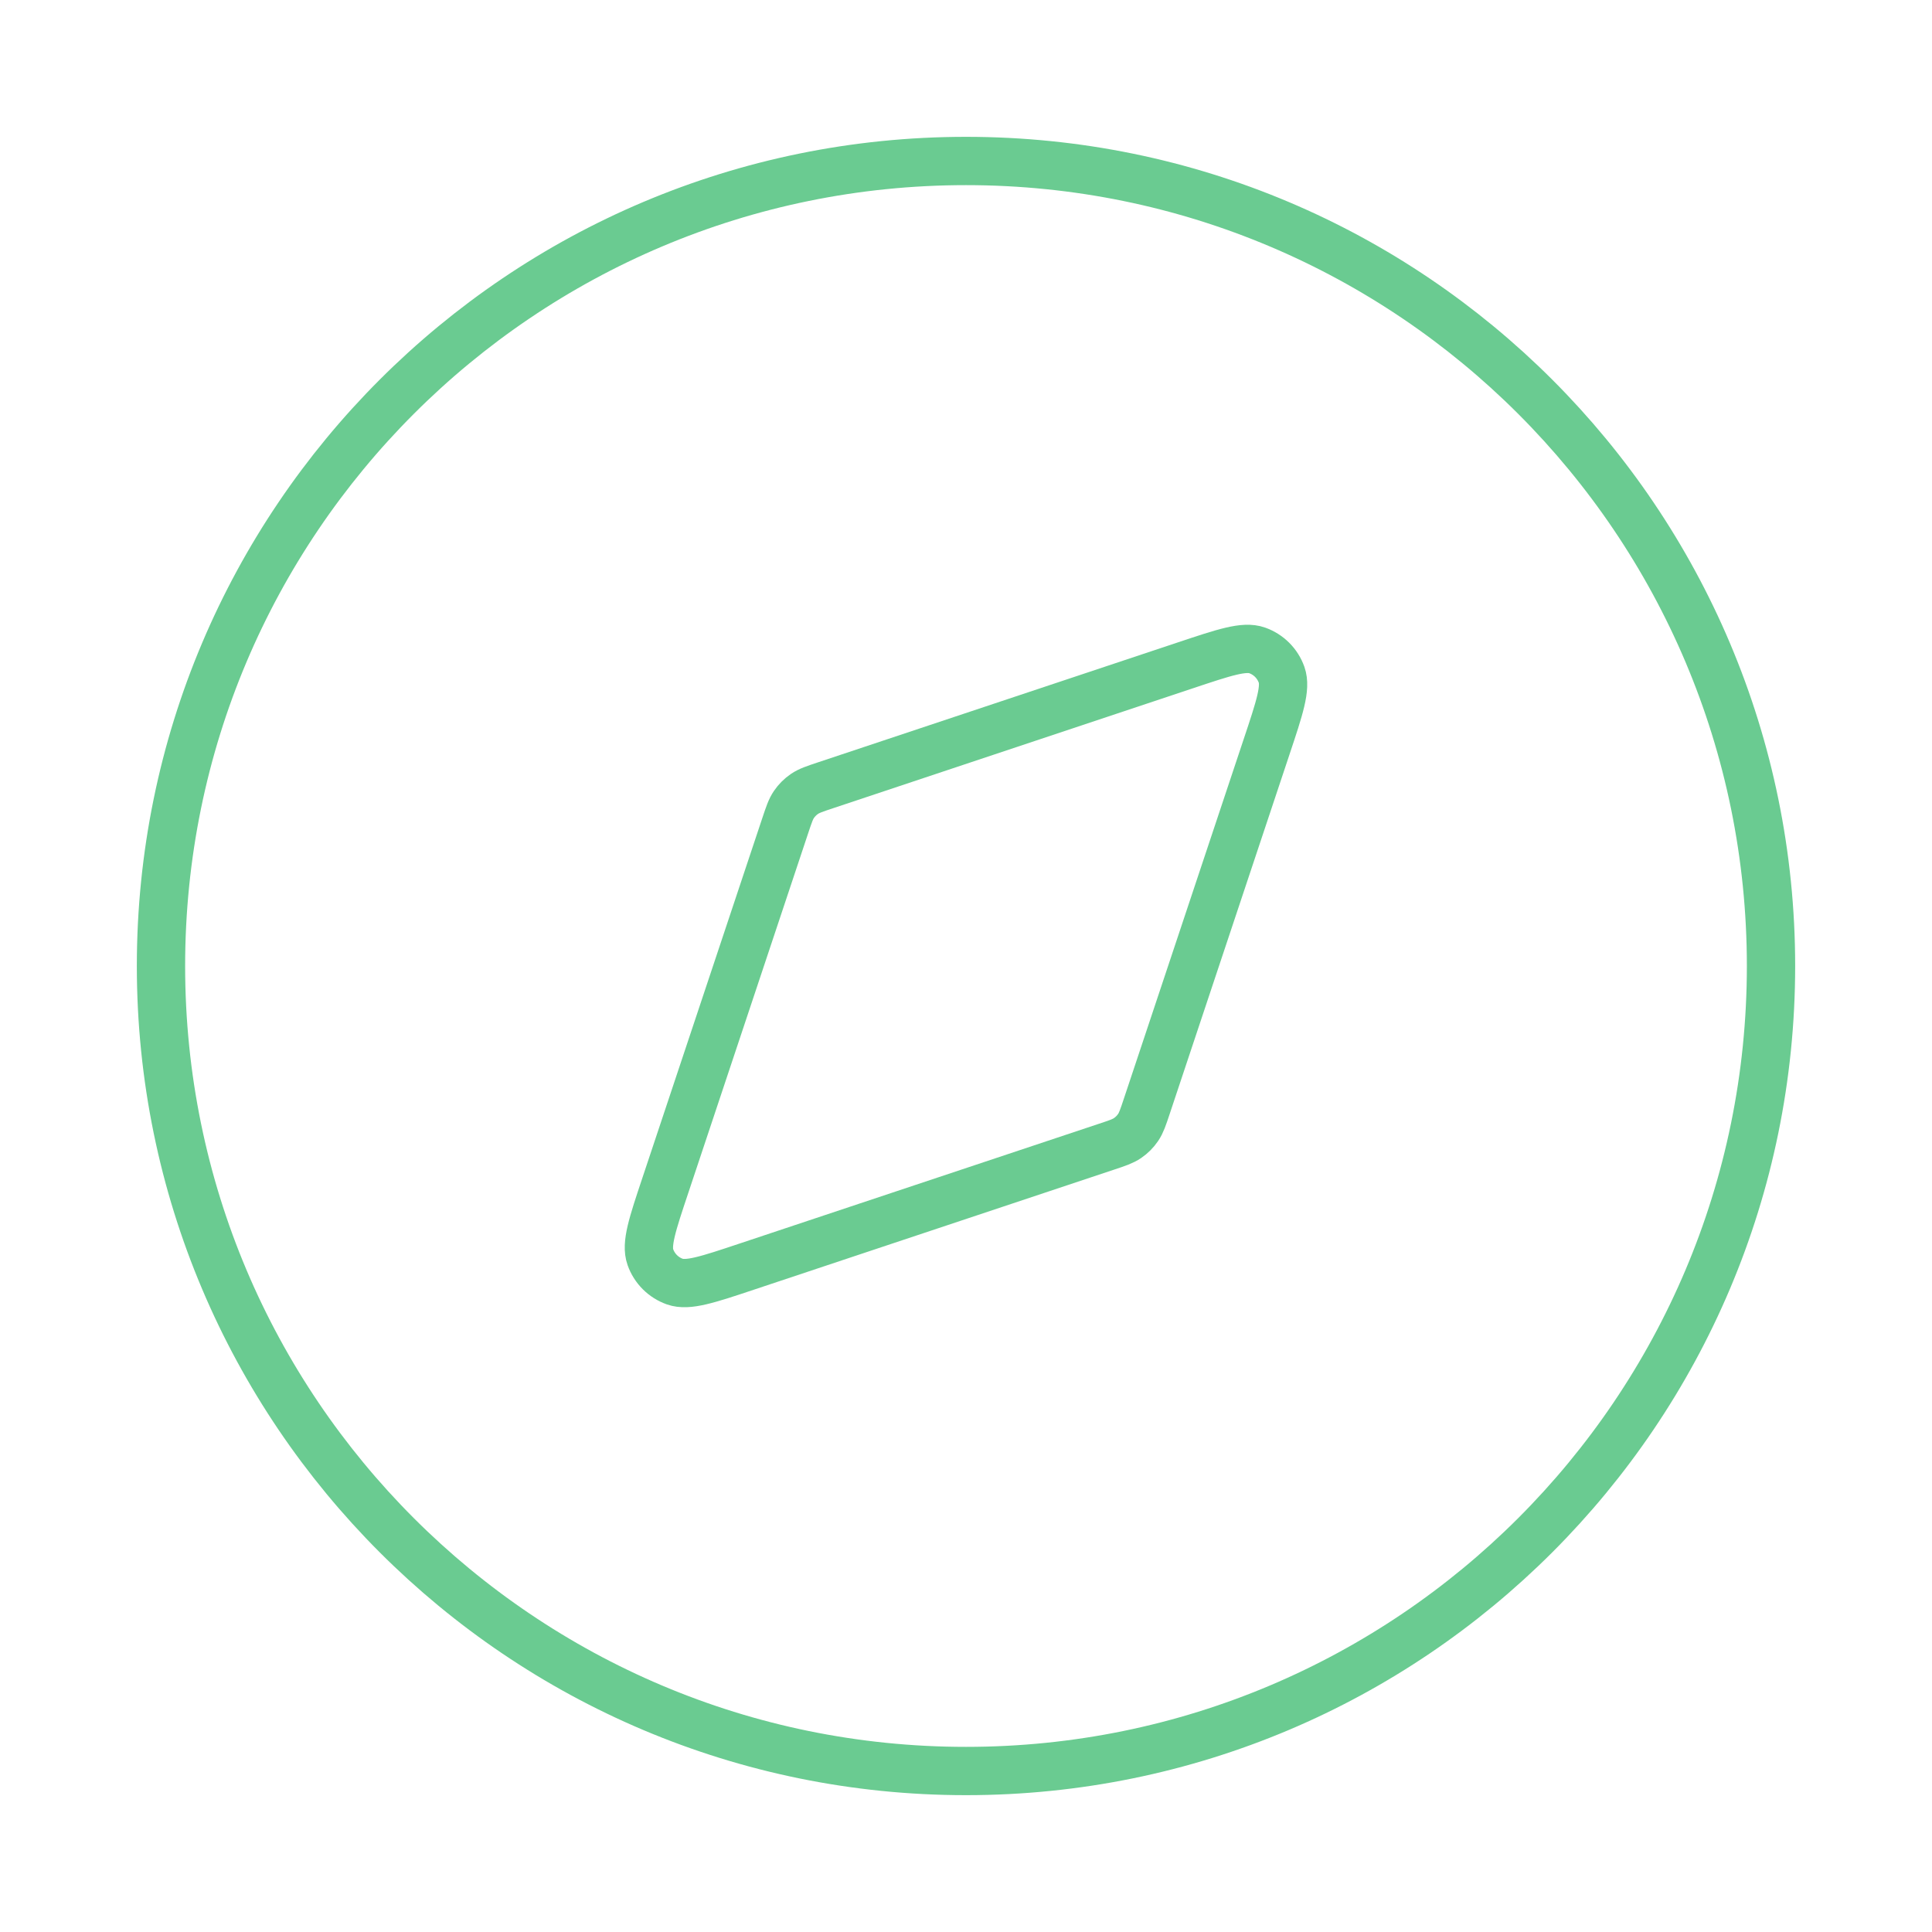 <svg width="40" height="40" viewBox="0 0 40 40" fill="none" xmlns="http://www.w3.org/2000/svg">
<g id="compass-03">
<g id="Icon">
<path d="M20 36.667C29.205 36.667 36.667 29.205 36.667 20C36.667 10.795 29.205 3.333 20 3.333C10.795 3.333 3.333 10.795 3.333 20C3.333 29.205 10.795 36.667 20 36.667Z" stroke="#6ACB91" stroke-linecap="round" stroke-linejoin="round"/>
<path d="M24.537 13.777C25.351 13.505 25.758 13.369 26.029 13.466C26.265 13.55 26.45 13.735 26.534 13.971C26.63 14.242 26.495 14.649 26.223 15.463L23.744 22.901C23.667 23.133 23.628 23.249 23.562 23.345C23.504 23.43 23.43 23.504 23.345 23.562C23.249 23.628 23.133 23.667 22.901 23.744L15.463 26.223C14.649 26.495 14.242 26.63 13.971 26.534C13.735 26.45 13.55 26.265 13.466 26.029C13.369 25.758 13.505 25.351 13.777 24.537L16.256 17.099C16.333 16.867 16.372 16.751 16.438 16.655C16.496 16.57 16.57 16.496 16.655 16.438C16.751 16.372 16.867 16.333 17.099 16.256L24.537 13.777Z" stroke="#6ACB91" stroke-linecap="round" stroke-linejoin="round"/>
</g>
</g>
</svg>
